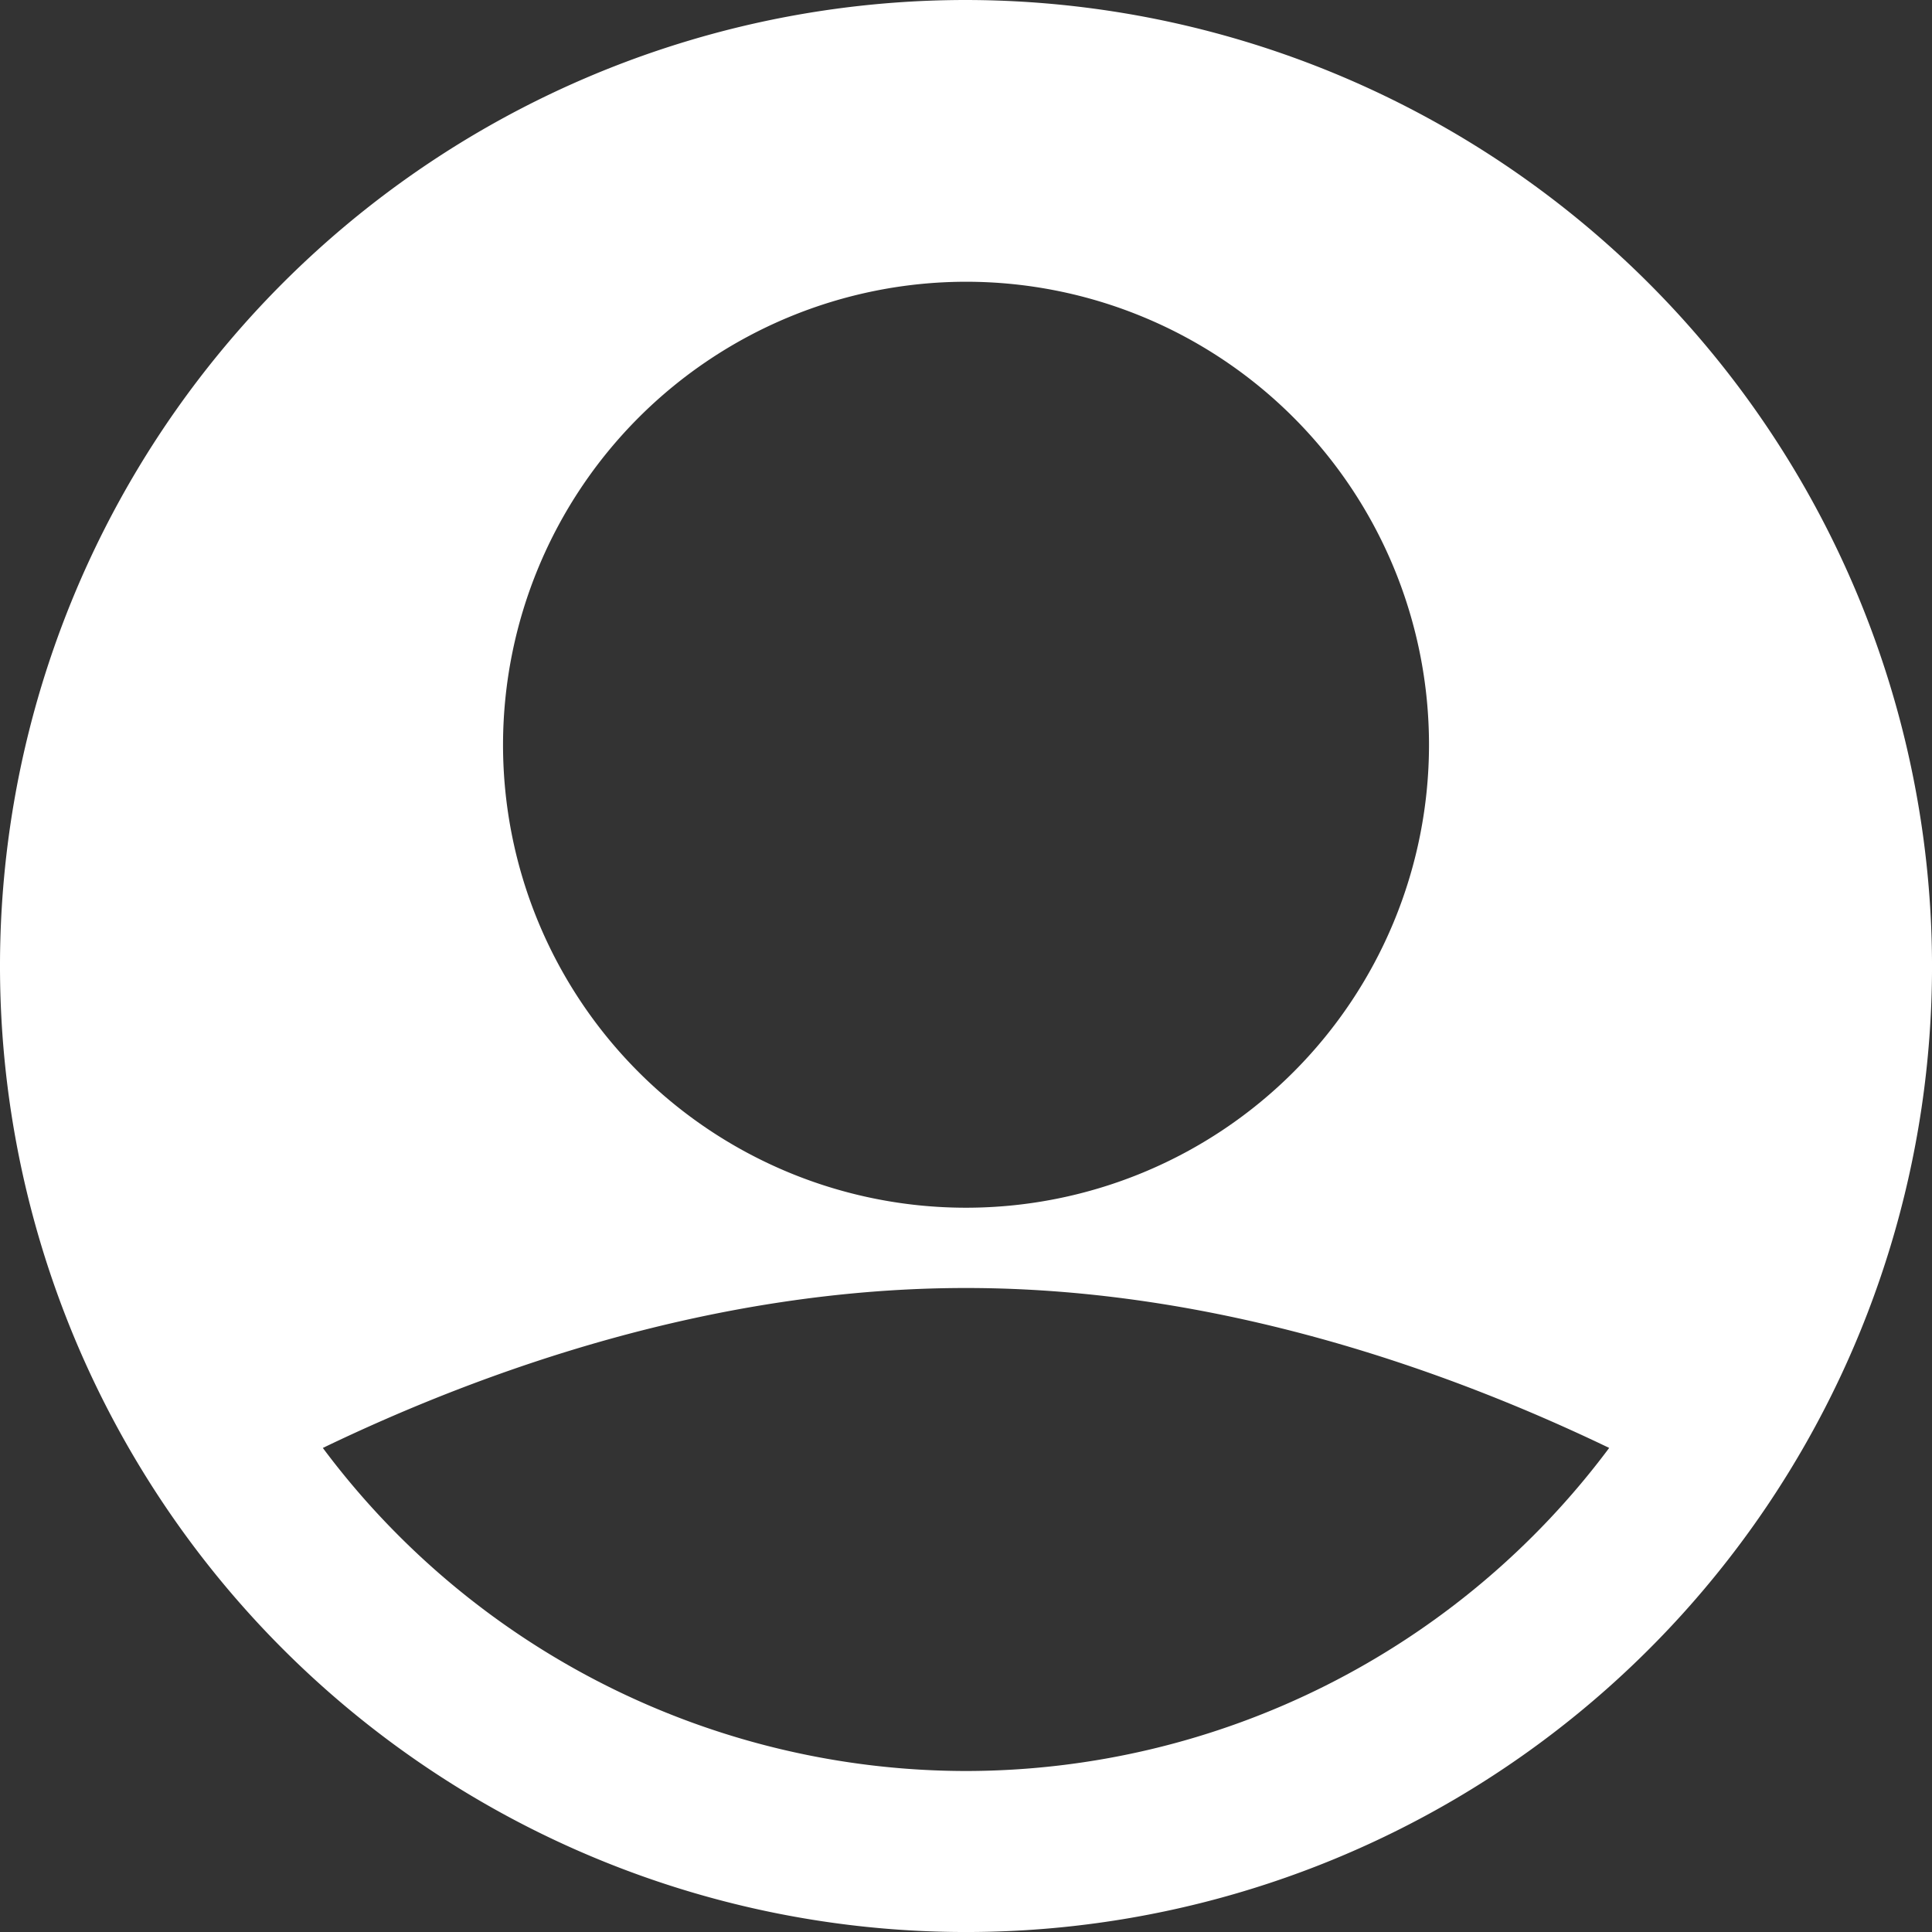 <svg id="user_18_" data-name="user (18)" xmlns="http://www.w3.org/2000/svg" width="77.199" height="77.199" viewBox="0 0 77.199 77.199">
  <rect x="0" y="0" width="77.199" height="77.199" fill="#333333" stroke="none"/>
  <g id="Group_20476" data-name="Group 20476">
    <path id="Path_50250" data-name="Path 50250" d="M38.6,0A38.6,38.6,0,1,0,77.2,38.6,38.644,38.644,0,0,0,38.6,0Zm0,11.258a18.5,18.5,0,1,1-18.5,18.5A18.517,18.517,0,0,1,38.6,11.258Zm0,59.508A32.1,32.1,0,0,1,12.9,57.857c6.435-3.1,15.624-6.391,25.7-6.391s19.271,3.3,25.7,6.39A32.1,32.1,0,0,1,38.6,70.766Z" fill="#fff"/>
  </g>
</svg>
